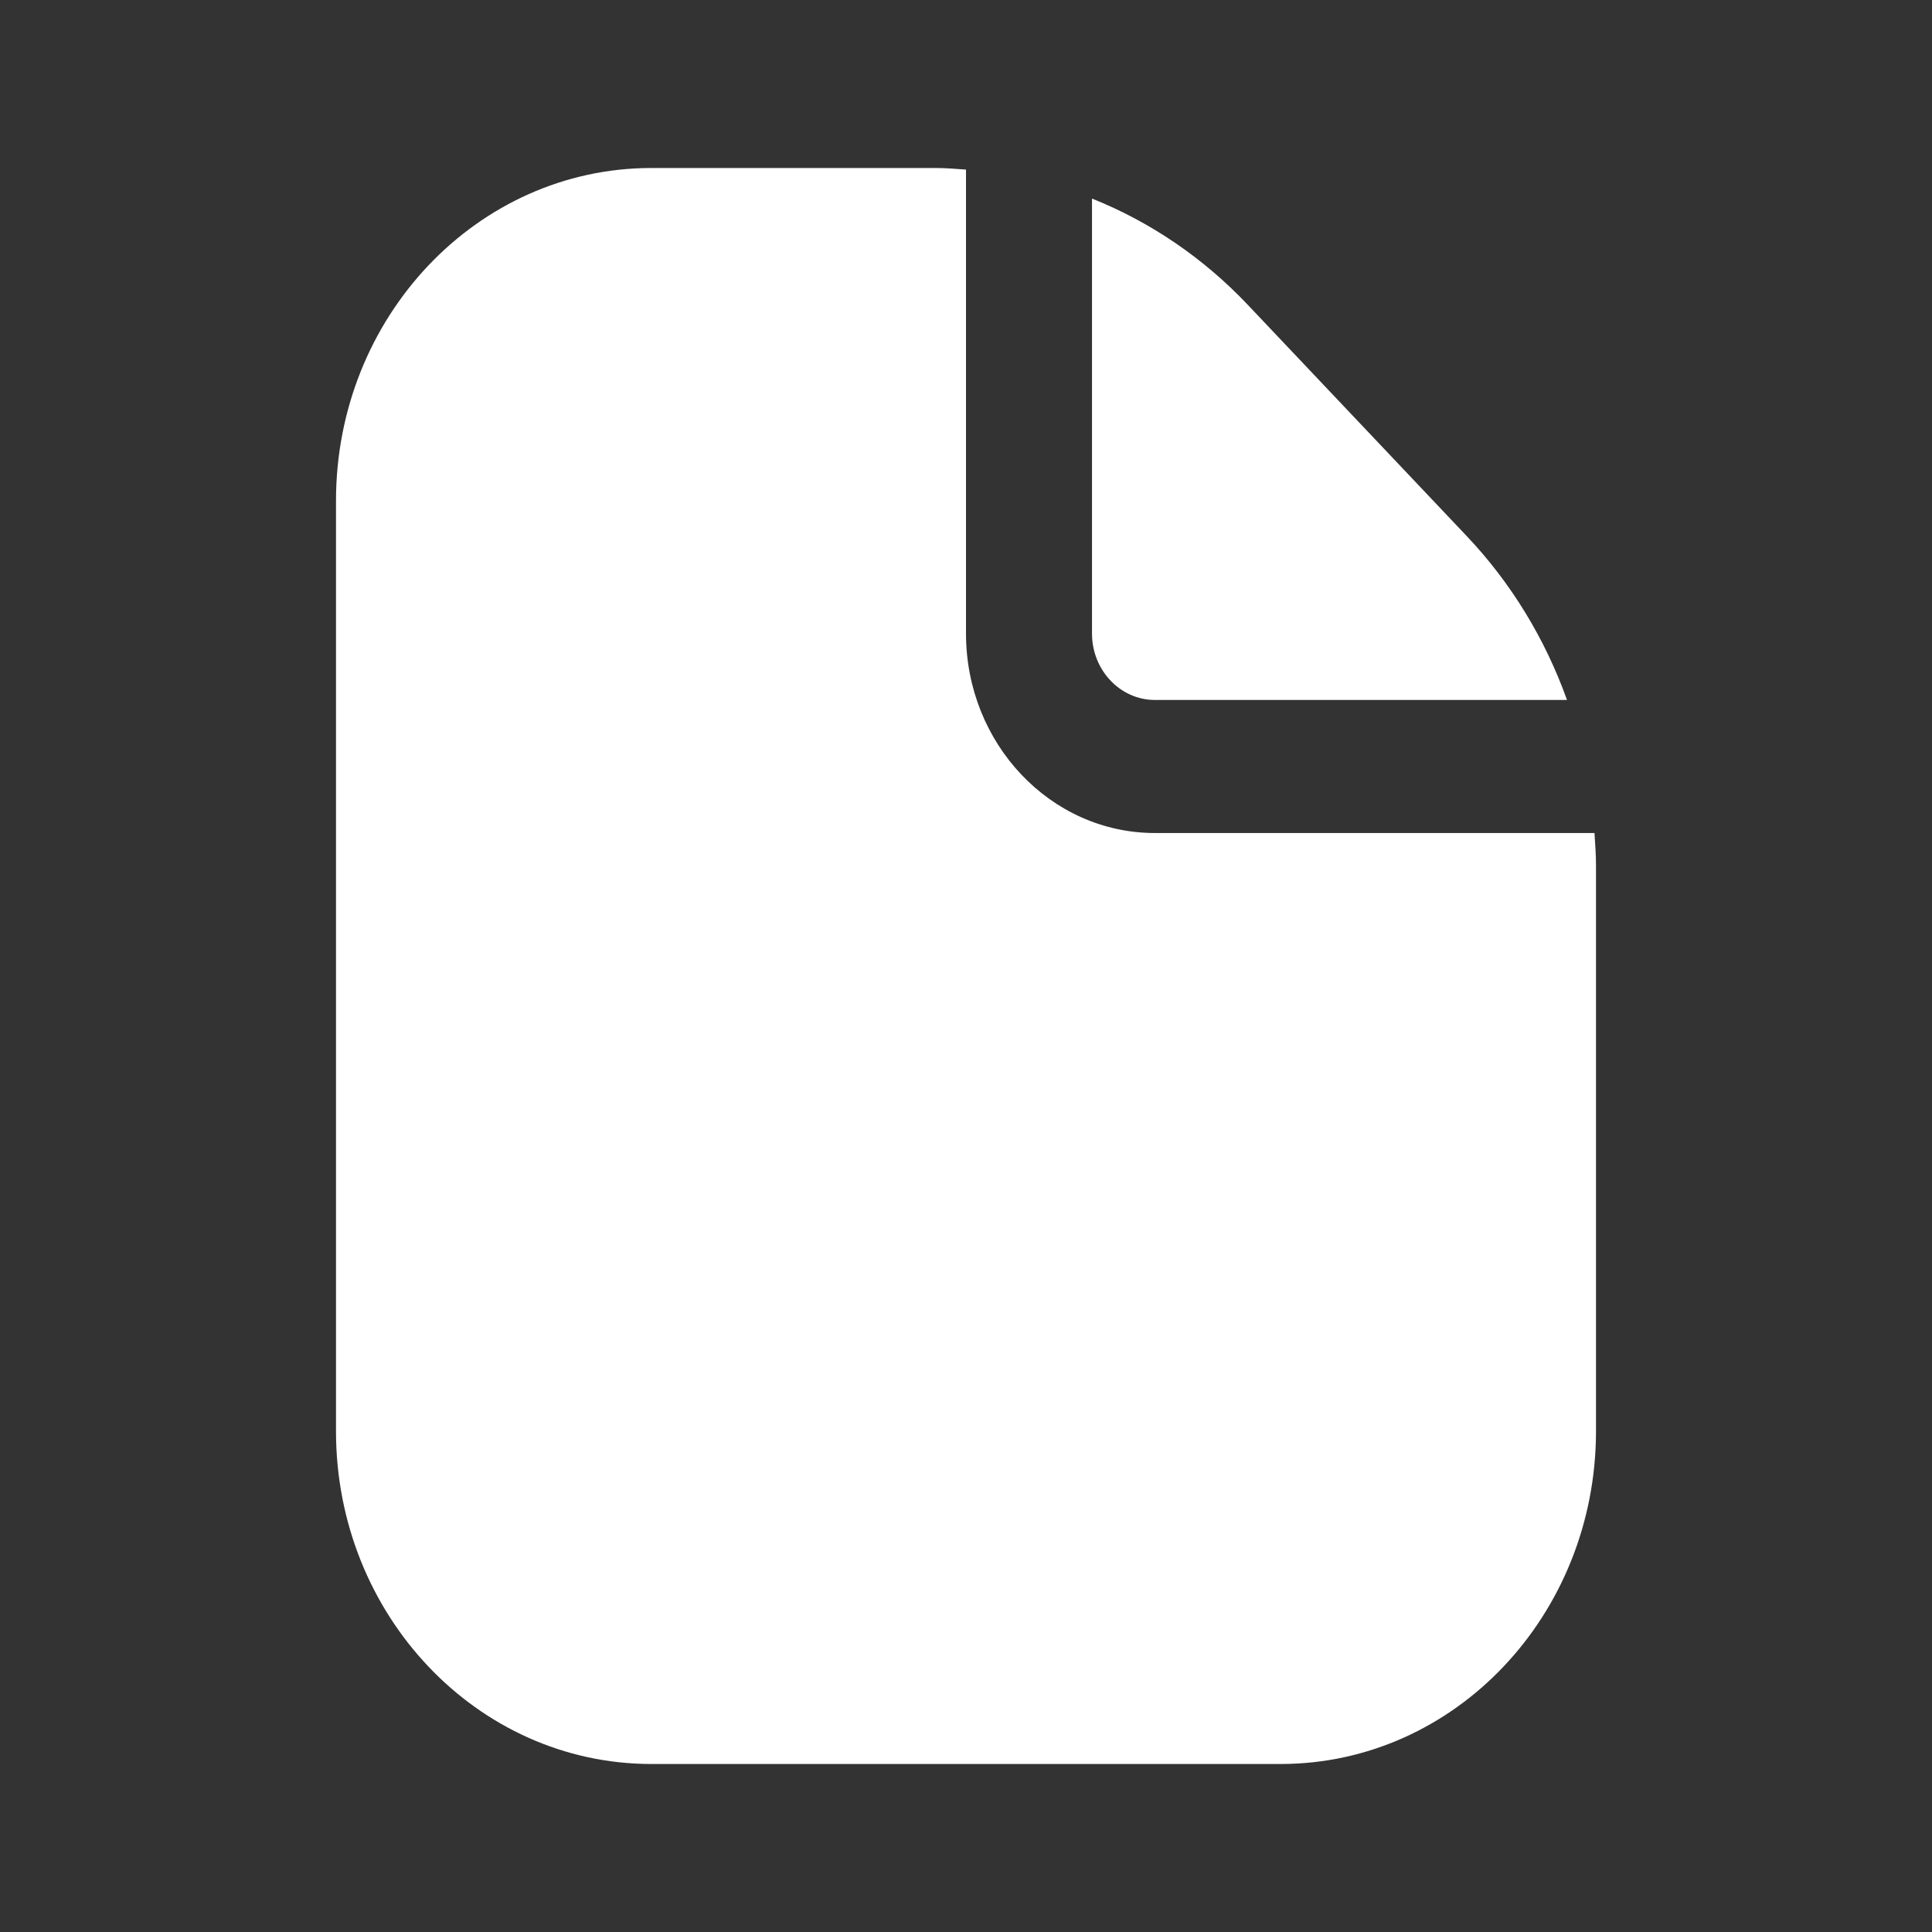 <svg width="23" height="23" viewBox="0 0 23 23" fill="none" xmlns="http://www.w3.org/2000/svg">
<rect x="0" y="0" width="23" height="23" fill="#333333" stroke="none"/>
<path d="M13.75 8.333H18.655C18.393 7.601 17.986 6.936 17.462 6.383L14.849 3.623C14.324 3.07 13.694 2.641 13 2.364V7.542C13 7.979 13.336 8.333 13.75 8.333Z" fill="white"/>
<path d="M18.982 9.917H13.75C12.507 9.917 11.5 8.853 11.5 7.542V2.019C11.379 2.01 11.258 2 11.136 2H7.75C5.68 2.003 4.002 3.773 4 5.958V17.042C4.002 19.227 5.68 20.997 7.75 21H15.25C17.32 20.997 18.997 19.227 19 17.042V10.301C19 10.172 18.99 10.044 18.982 9.917Z" fill="white"/>
</svg>
